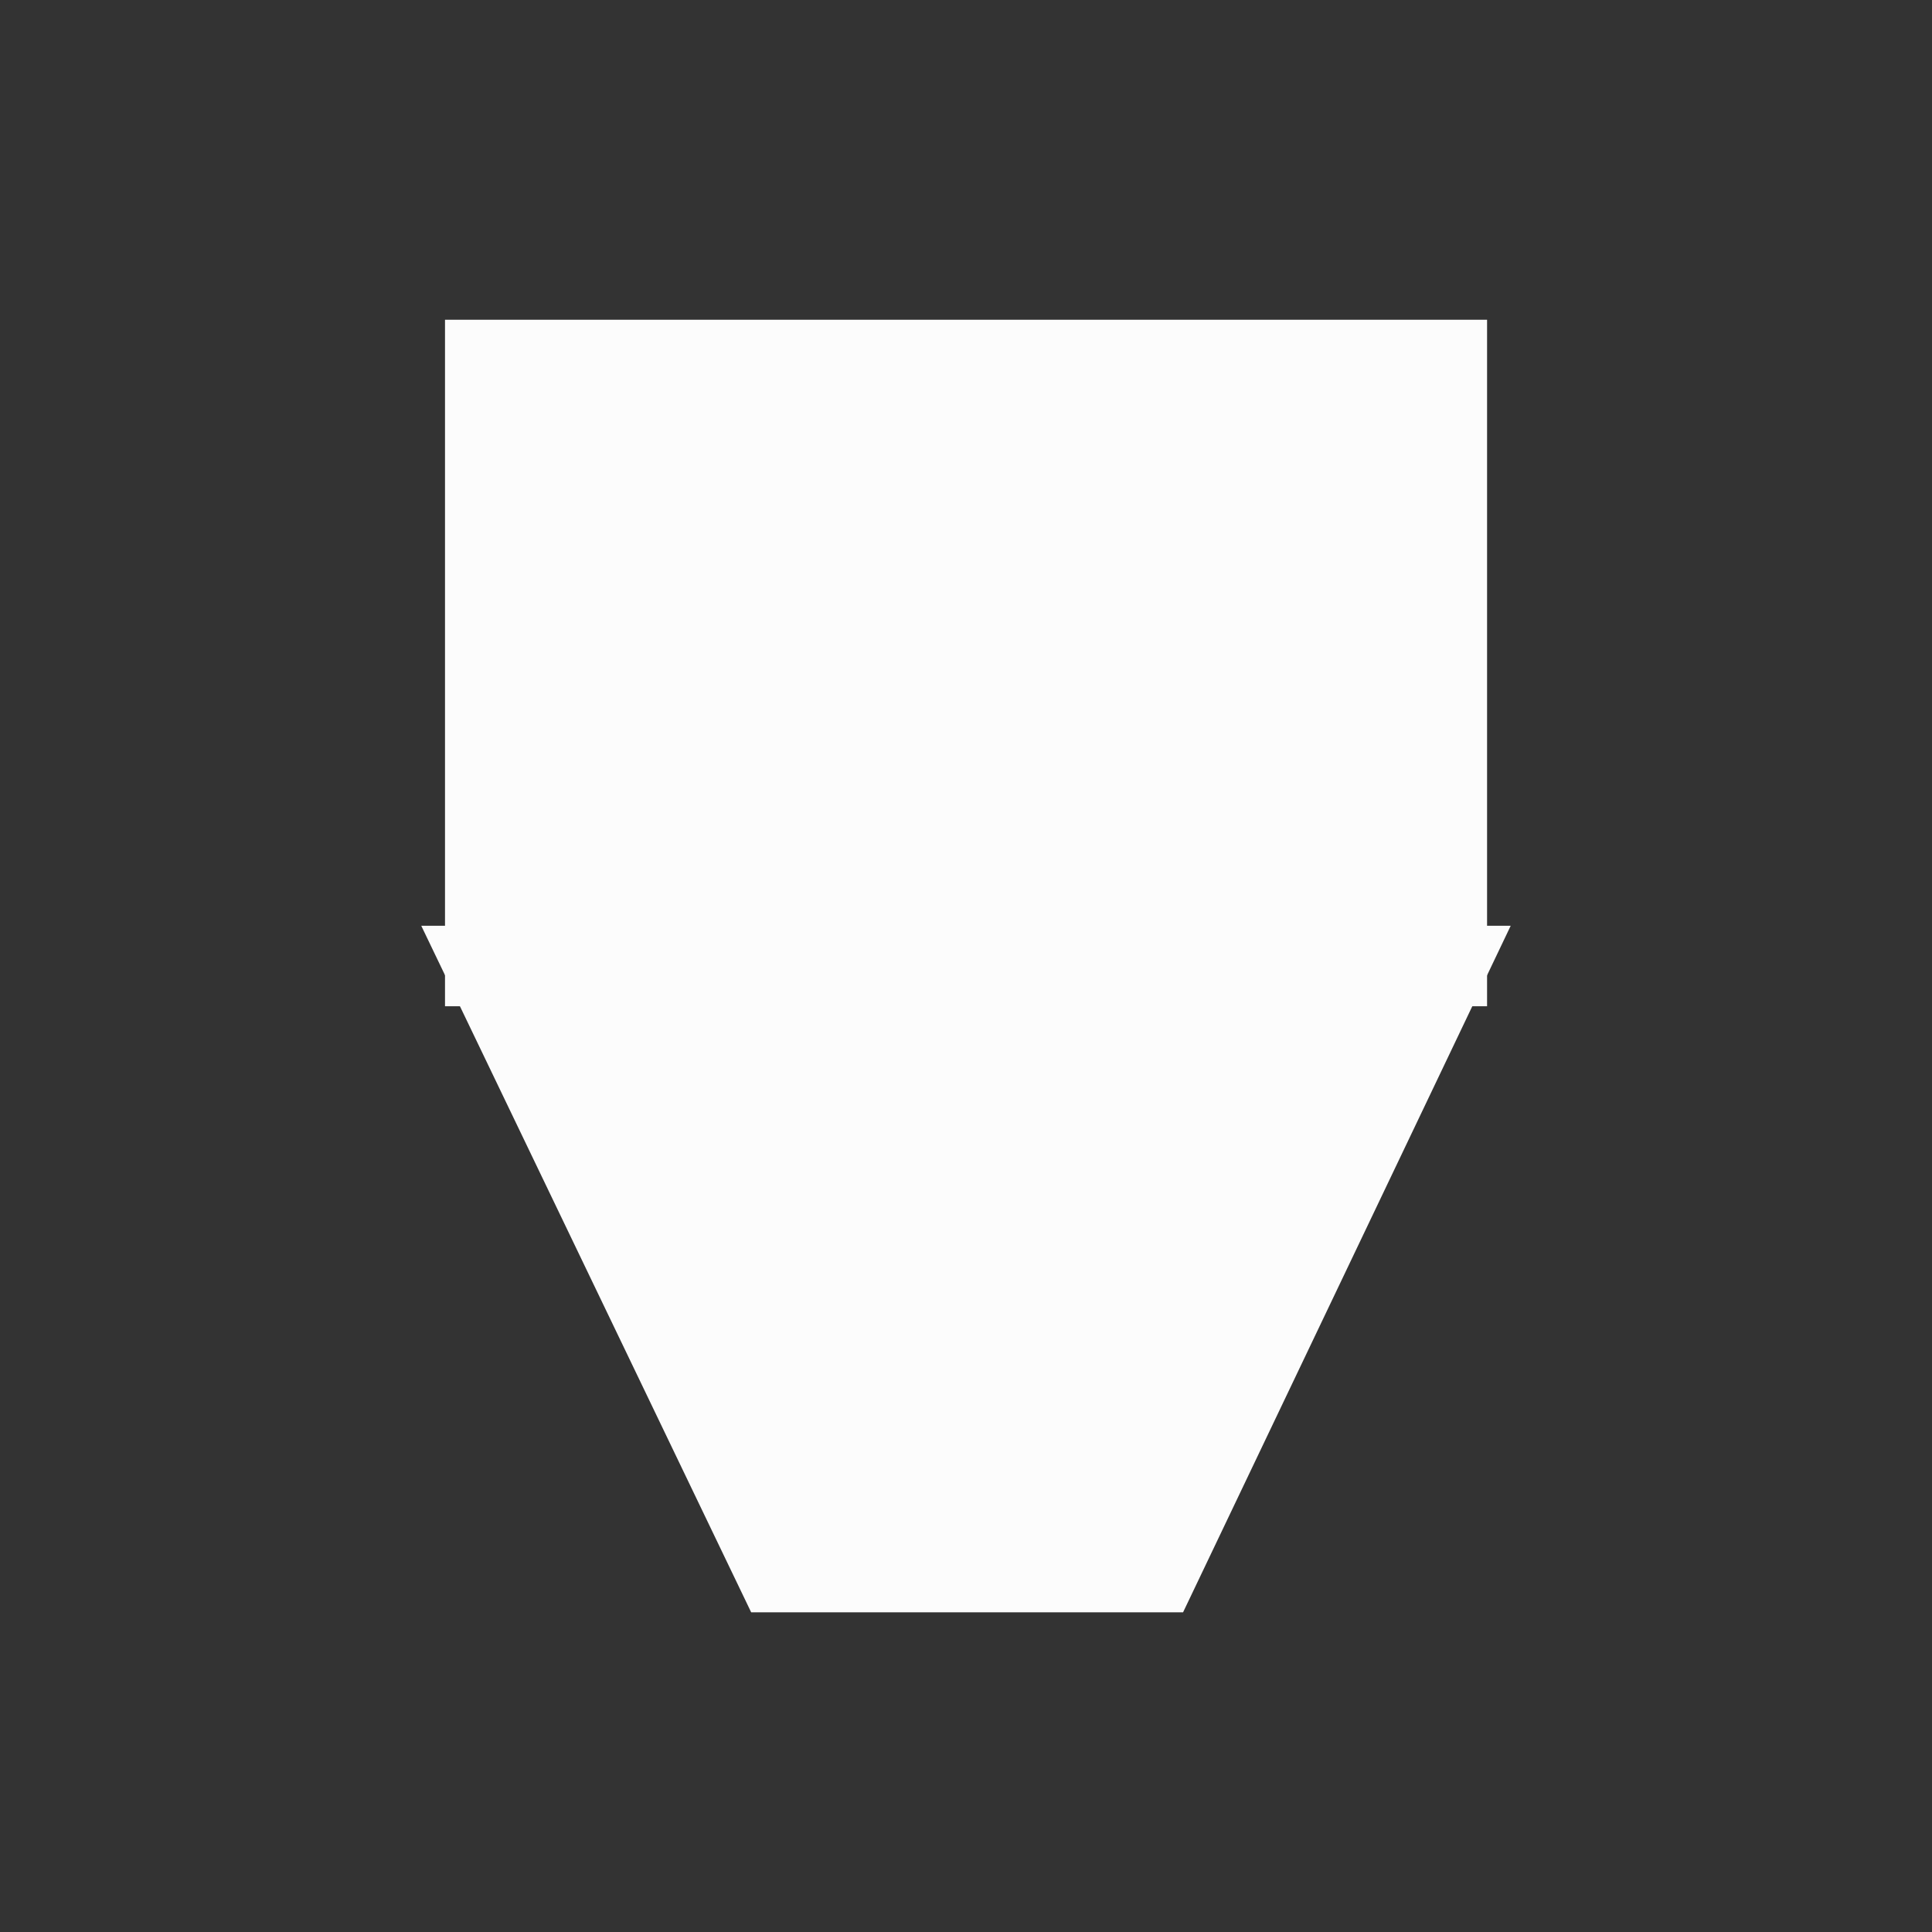 <svg enable-background="new 0 0 24 24" height="24" viewBox="0 0 24 24" width="24" xmlns="http://www.w3.org/2000/svg"><rect x="0" y="0" width="24" height="24" fill="#333333" stroke="none"/> <path d="m6.028 4.472h11.945v7.528h-11.945z" fill="#fcfcfc" stroke="#fcfcfc"/> <path d="m14.381 19.529h-4.735l-3.618-7.529h11.946z" fill="#fcfcfc" stroke="#fcfcfc"/></svg>